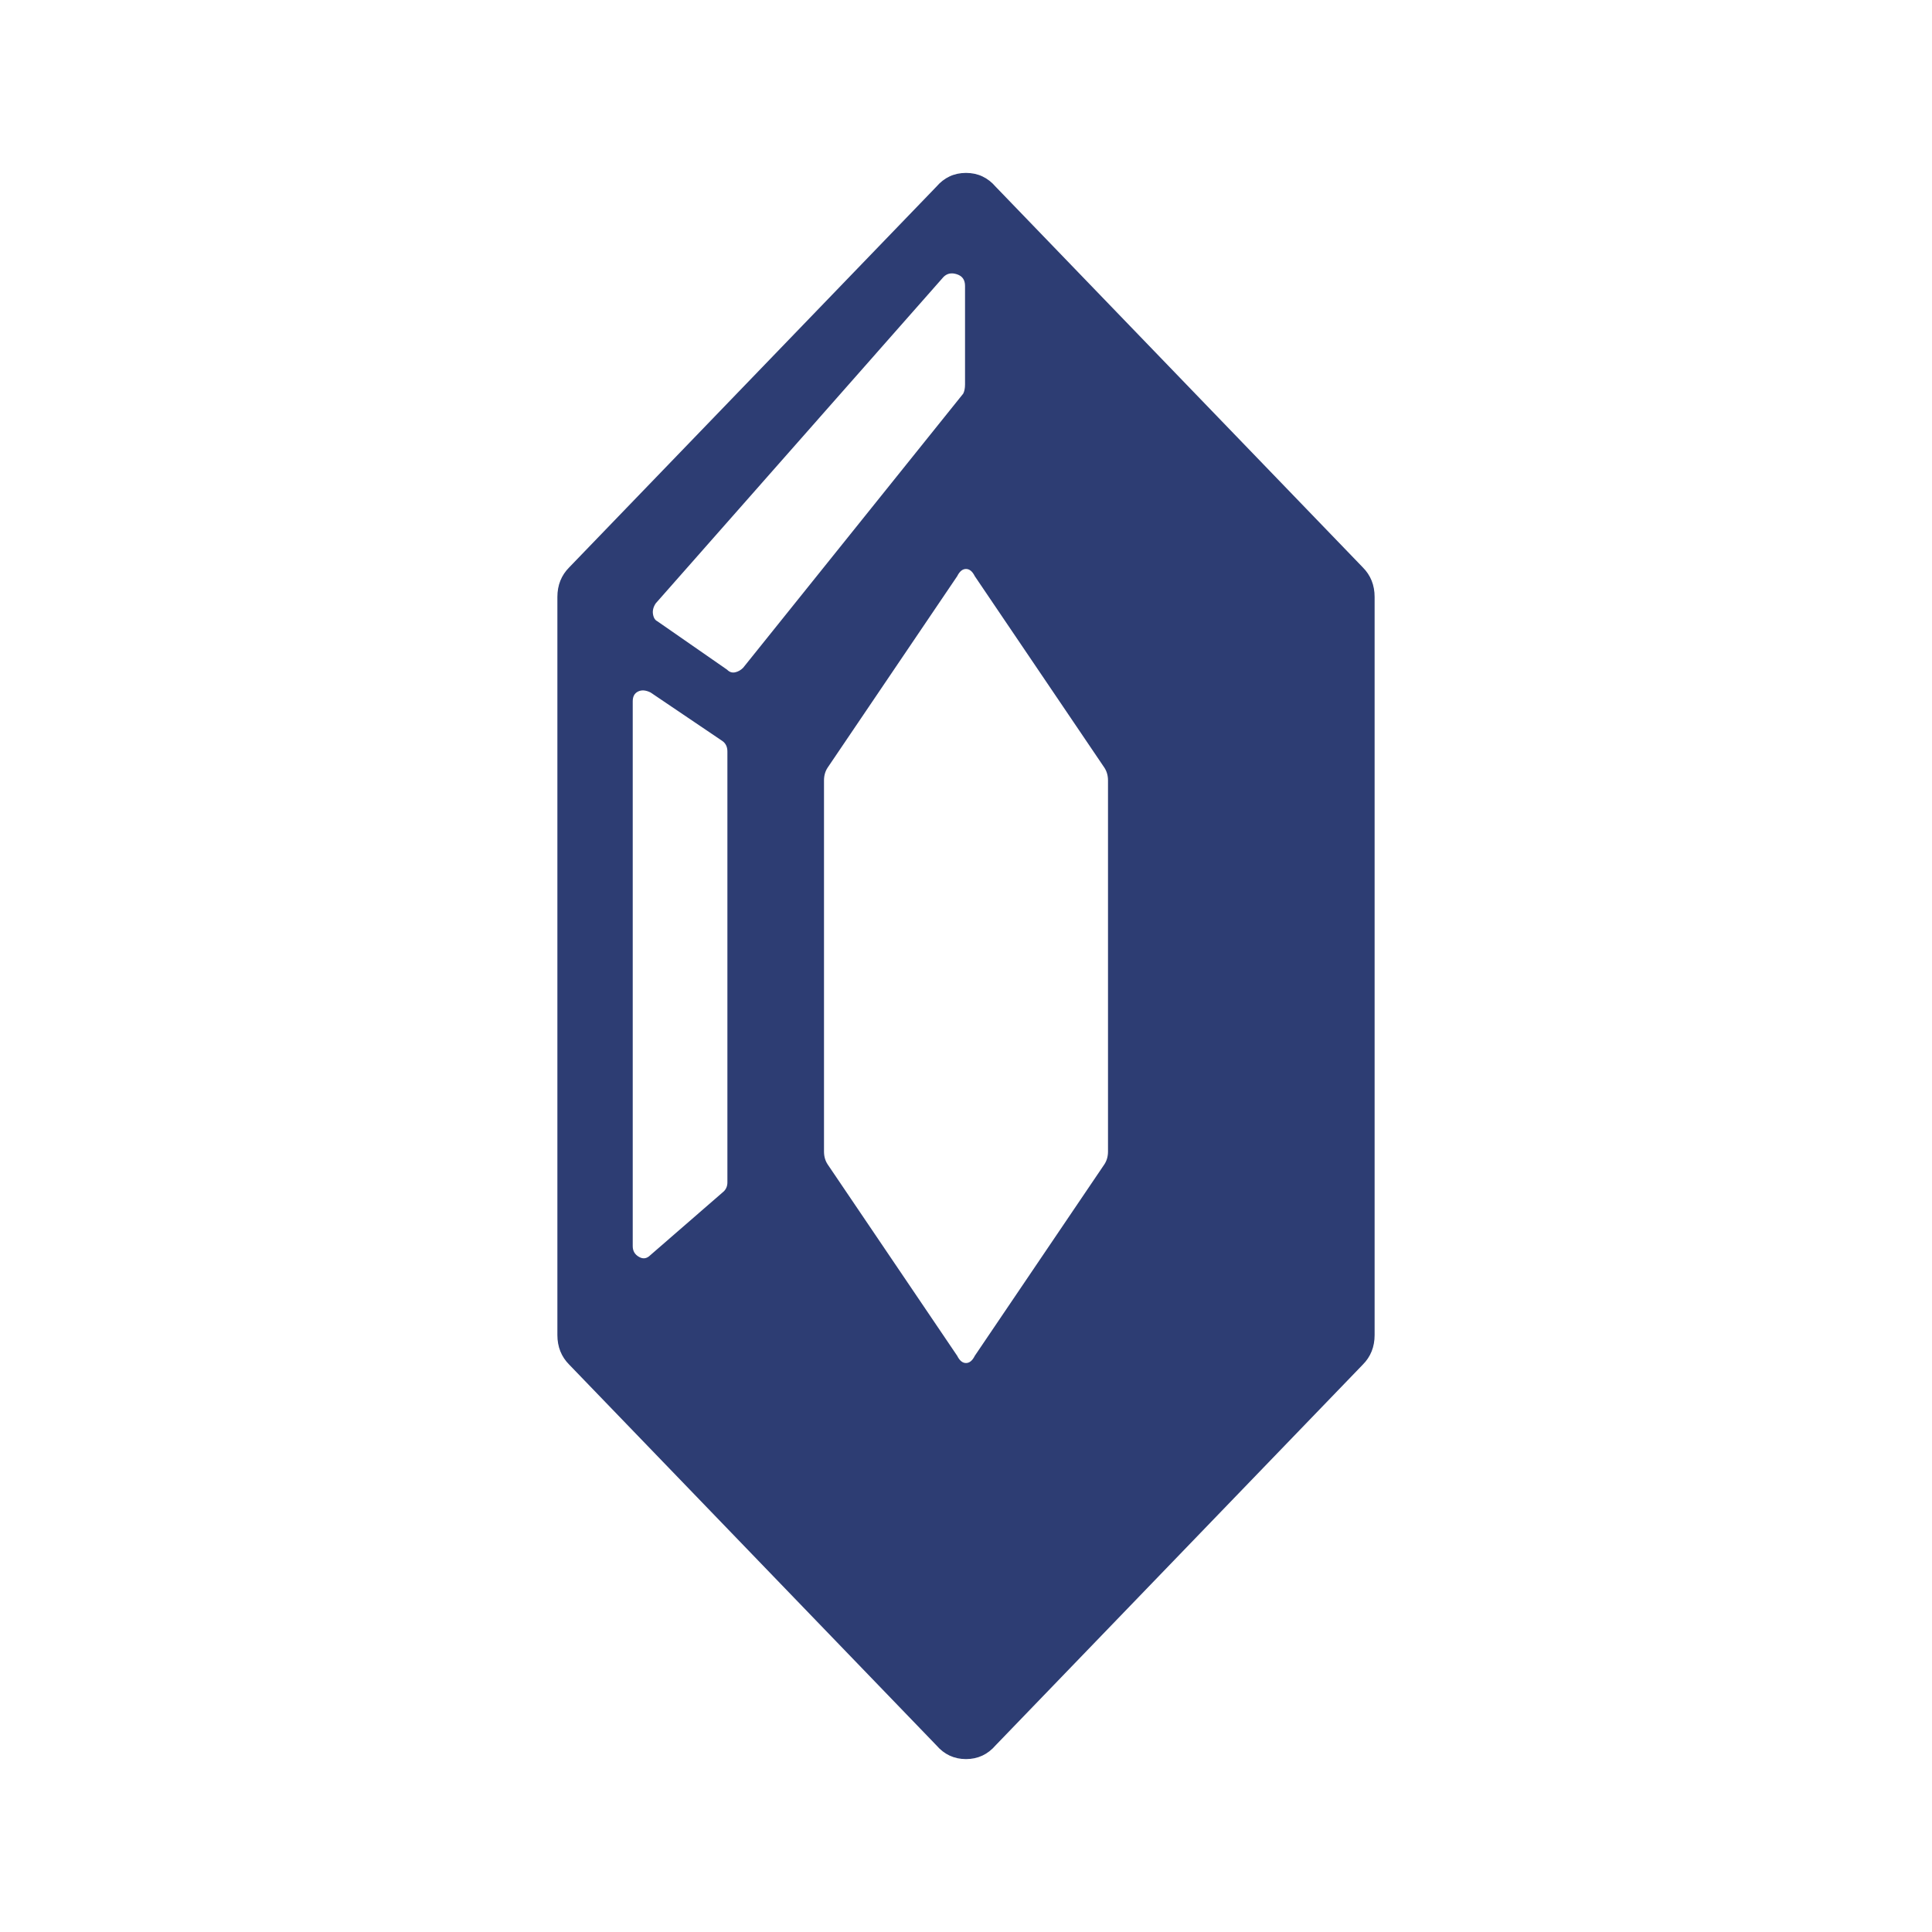 <!DOCTYPE svg PUBLIC "-//W3C//DTD SVG 1.1//EN" "http://www.w3.org/Graphics/SVG/1.1/DTD/svg11.dtd">
<!-- Uploaded to: SVG Repo, www.svgrepo.com, Transformed by: SVG Repo Mixer Tools -->
<svg fill="#2D3D73" width="800px" height="800px" viewBox="0 0 1000 1000" xmlns="http://www.w3.org/2000/svg" stroke="#2D3D73">
<g id="SVGRepo_bgCarrier" stroke-width="0"/>
<g id="SVGRepo_tracerCarrier" stroke-linecap="round" stroke-linejoin="round"/>
<g id="SVGRepo_iconCarrier">
<path d="M485 903q6 7 15 7t15-7l190-197q6-6 6-15V309q0-9-6-15L515 97q-6-7-15-7t-15 7L295 294q-6 6-6 15v382q0 9 6 15zm20-605l67 99q2 3 2 7v192q0 4-2 7l-67 99q-2 4-5 4t-5-4l-67-99q-2-3-2-7V404q0-4 2-7l67-99q2-4 5-4t5 4zm-166 14l149-169q3-3 7.5-1.5t4.5 6.5v51q0 3-1 5L385 346q-2 2-4.5 2.5T376 347l-36-25q-2-1-2.5-4t1.5-6zm-12 51q0-4 3-5.5t7 .5l37 25q3 2 3 6v223q0 3-2 5l-38 33q-3 3-6.5 1t-3.5-6V363z"/>
</g>
</svg>